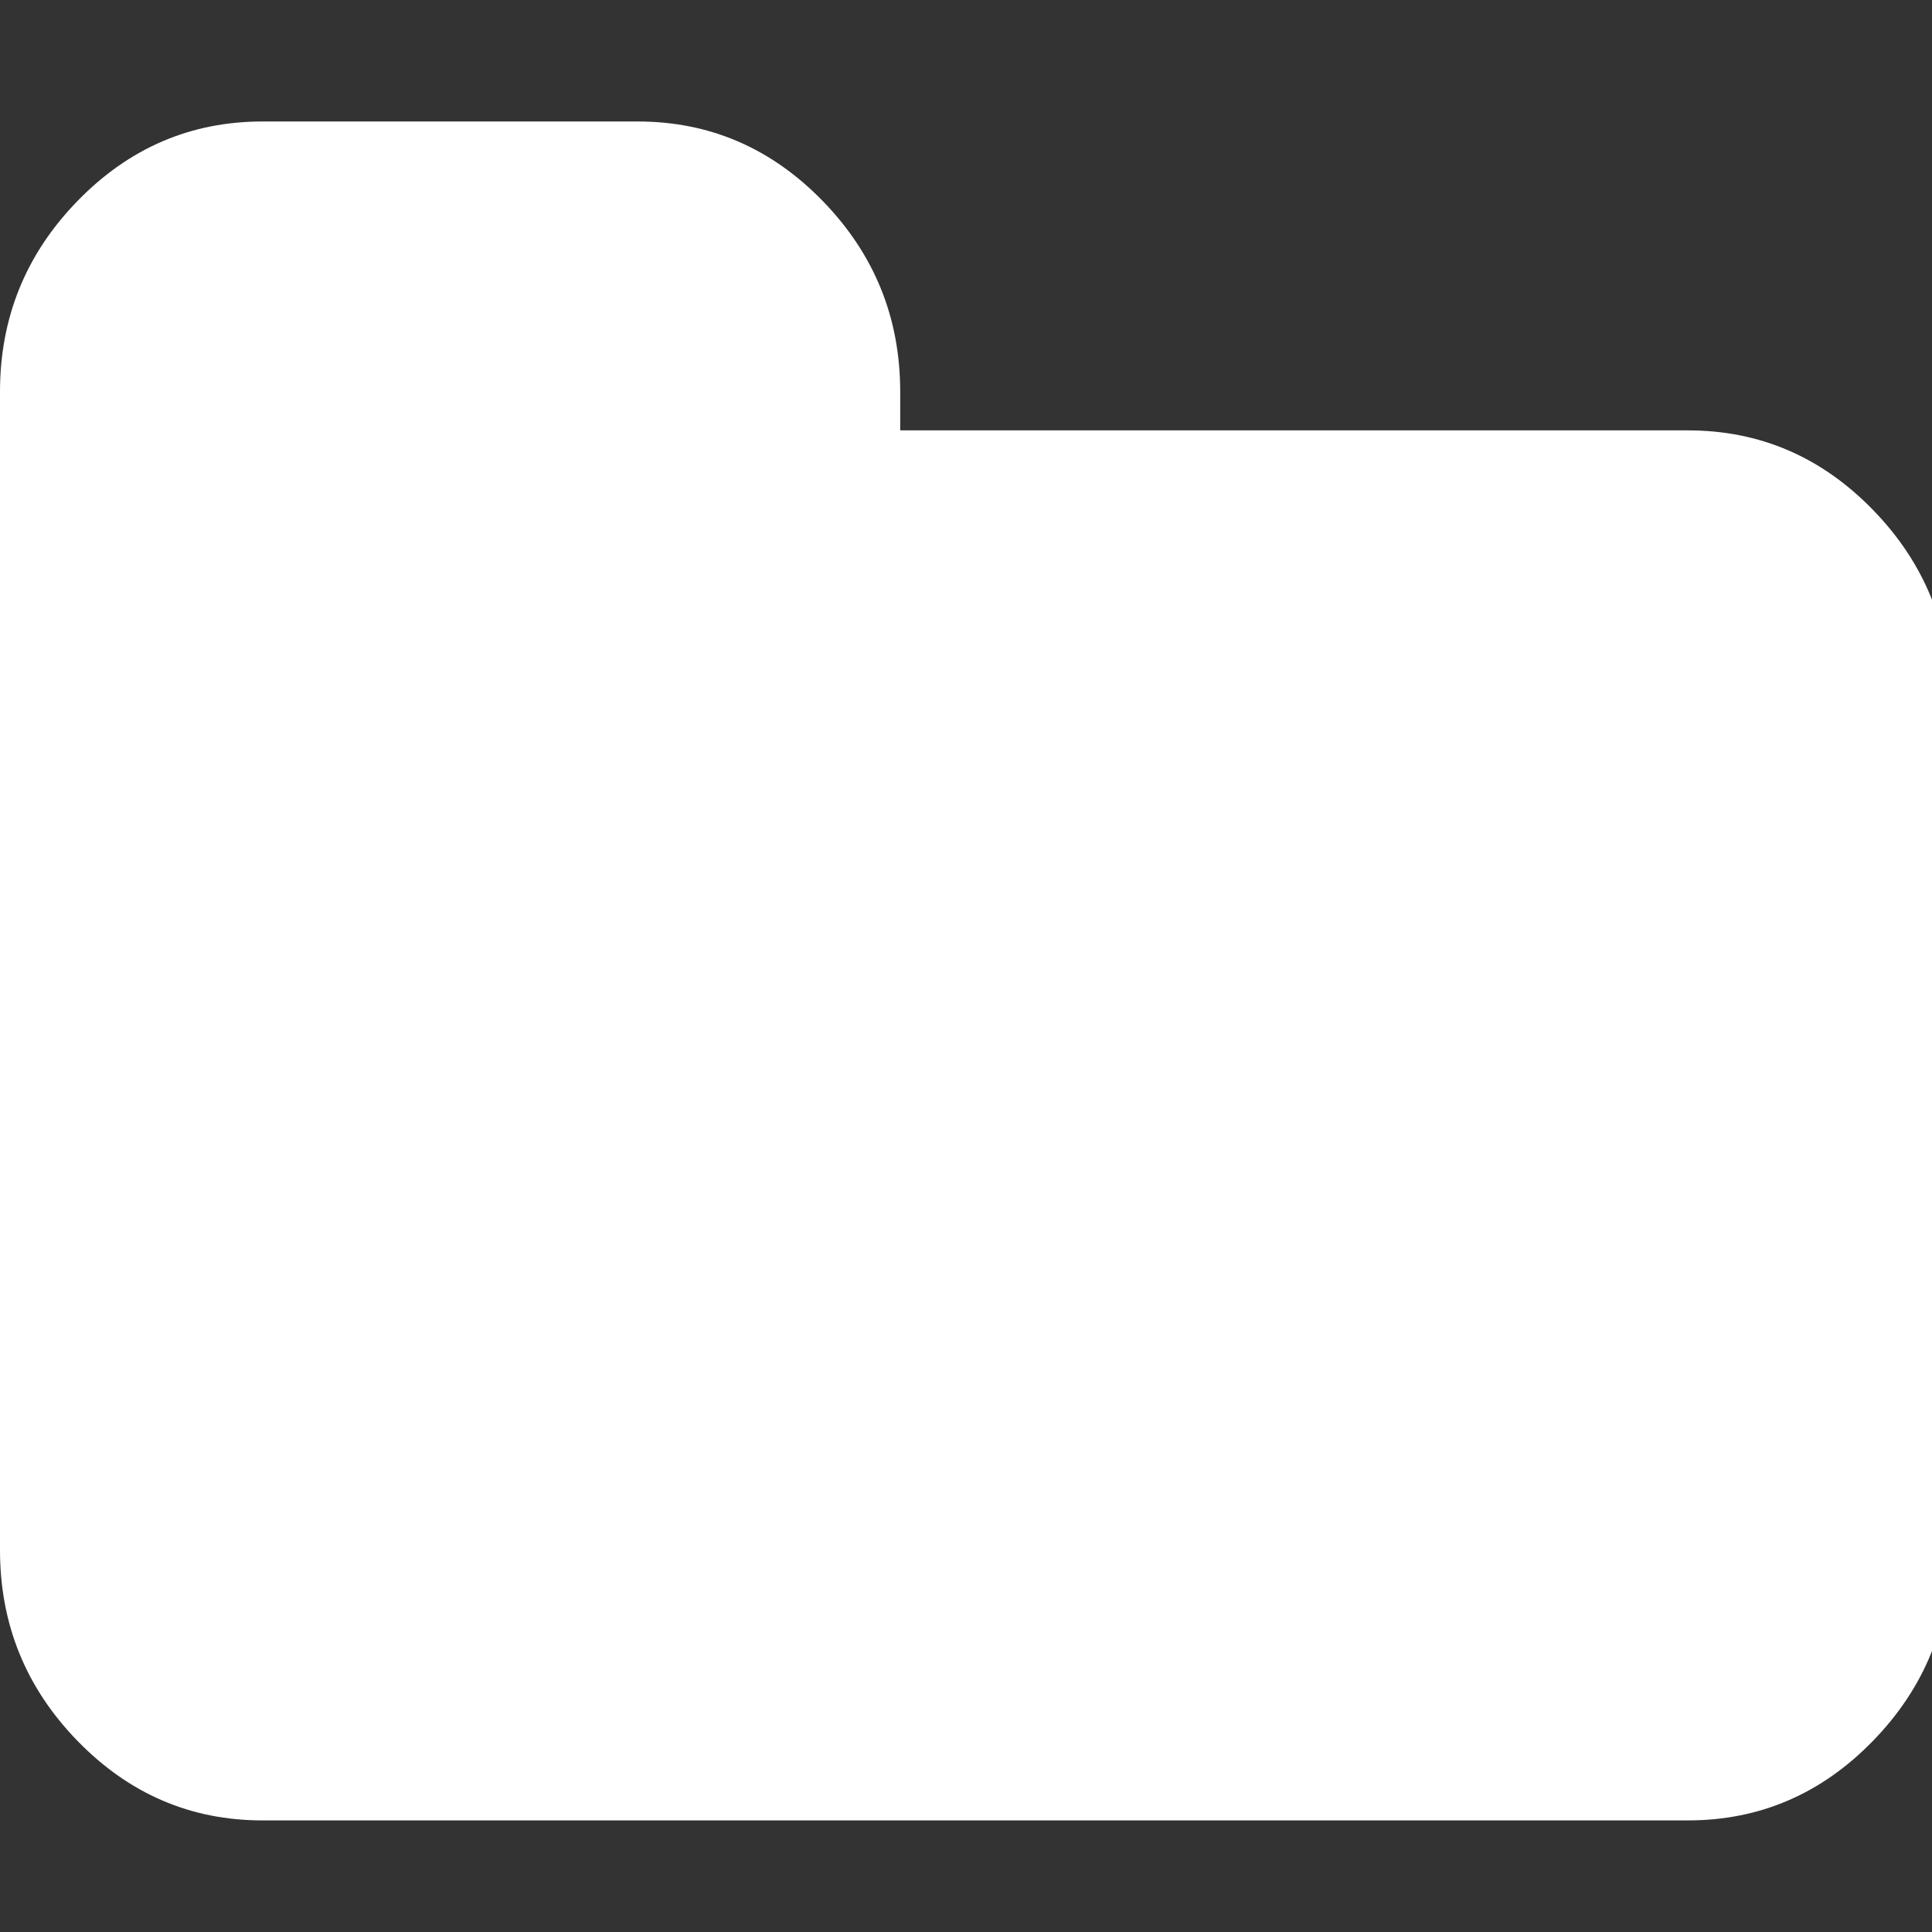 <?xml version="1.0" encoding="UTF-8" standalone="no"?>
<!-- Generator: Adobe Illustrator 16.0.0, SVG Export Plug-In . SVG Version: 6.00 Build 0)  -->

<svg
   xmlns:dc="http://purl.org/dc/elements/1.1/"
   xmlns:cc="http://creativecommons.org/ns#"
   xmlns:rdf="http://www.w3.org/1999/02/22-rdf-syntax-ns#"
   xmlns:svg="http://www.w3.org/2000/svg"
   xmlns="http://www.w3.org/2000/svg"
   xmlns:sodipodi="http://sodipodi.sourceforge.net/DTD/sodipodi-0.dtd"
   xmlns:inkscape="http://www.inkscape.org/namespaces/inkscape"
   version="1.1"
   id="Capa_1"
   x="0px"
   y="0px"
   width="16"
   height="16"
   viewBox="0 0 16 16"
   xml:space="preserve"
   sodipodi:docname="folder-closed-black-shape.svg"
   inkscape:version="0.92.4 (unknown)"><rect x="0" y="0" width="16" height="16" fill="#333333" stroke="none"/><defs
   id="defs39" /><sodipodi:namedview
   pagecolor="#ffffff"
   bordercolor="#666666"
   borderopacity="1"
   objecttolerance="10"
   gridtolerance="10"
   guidetolerance="10"
   inkscape:pageopacity="0"
   inkscape:pageshadow="2"
   inkscape:window-width="1920"
   inkscape:window-height="1026"
   id="namedview37"
   showgrid="false"
   inkscape:pagecheckerboard="true"
   inkscape:zoom="11.240313"
   inkscape:cx="19.784308"
   inkscape:cy="33.440024"
   inkscape:window-x="0"
   inkscape:window-y="24"
   inkscape:window-maximized="1"
   inkscape:current-layer="Capa_1" />
<g
   id="g4"
   transform="matrix(0.034,0,0,0.035,0,-0.273)"
   style="fill:#ffffff;fill-opacity:1">
	<path
   d="m 456.239,128.475 c -12.56,-12.562 -27.597,-18.842 -45.11,-18.842 h -191.86 v -9.136 c 0,-17.511 -6.283,-32.548 -18.843,-45.107 -12.562,-12.562 -27.6,-18.846 -45.111,-18.846 H 63.953 C 46.438,36.544 31.402,42.827 18.842,55.39 6.28,67.949 0,82.986 0,100.497 v 274.088 c 0,17.508 6.28,32.545 18.842,45.104 12.562,12.565 27.6,18.849 45.111,18.849 h 347.175 c 17.514,0 32.551,-6.283 45.11,-18.849 12.566,-12.56 18.843,-27.597 18.843,-45.104 V 173.59 c 10e-4,-17.512 -6.276,-32.548 -18.842,-45.115 z"
   id="path2"
   inkscape:connector-curvature="0"
   style="fill:#ffffff;fill-opacity:1" />
</g>
<g
   id="g6"
   transform="translate(0,-459.082)">
</g>
<g
   id="g8"
   transform="translate(0,-459.082)">
</g>
<g
   id="g10"
   transform="translate(0,-459.082)">
</g>
<g
   id="g12"
   transform="translate(0,-459.082)">
</g>
<g
   id="g14"
   transform="translate(0,-459.082)">
</g>
<g
   id="g16"
   transform="translate(0,-459.082)">
</g>
<g
   id="g18"
   transform="translate(0,-459.082)">
</g>
<g
   id="g20"
   transform="translate(0,-459.082)">
</g>
<g
   id="g22"
   transform="translate(0,-459.082)">
</g>
<g
   id="g24"
   transform="translate(0,-459.082)">
</g>
<g
   id="g26"
   transform="translate(0,-459.082)">
</g>
<g
   id="g28"
   transform="translate(0,-459.082)">
</g>
<g
   id="g30"
   transform="translate(0,-459.082)">
</g>
<g
   id="g32"
   transform="translate(0,-459.082)">
</g>
<g
   id="g34"
   transform="translate(0,-459.082)">
</g>
</svg>